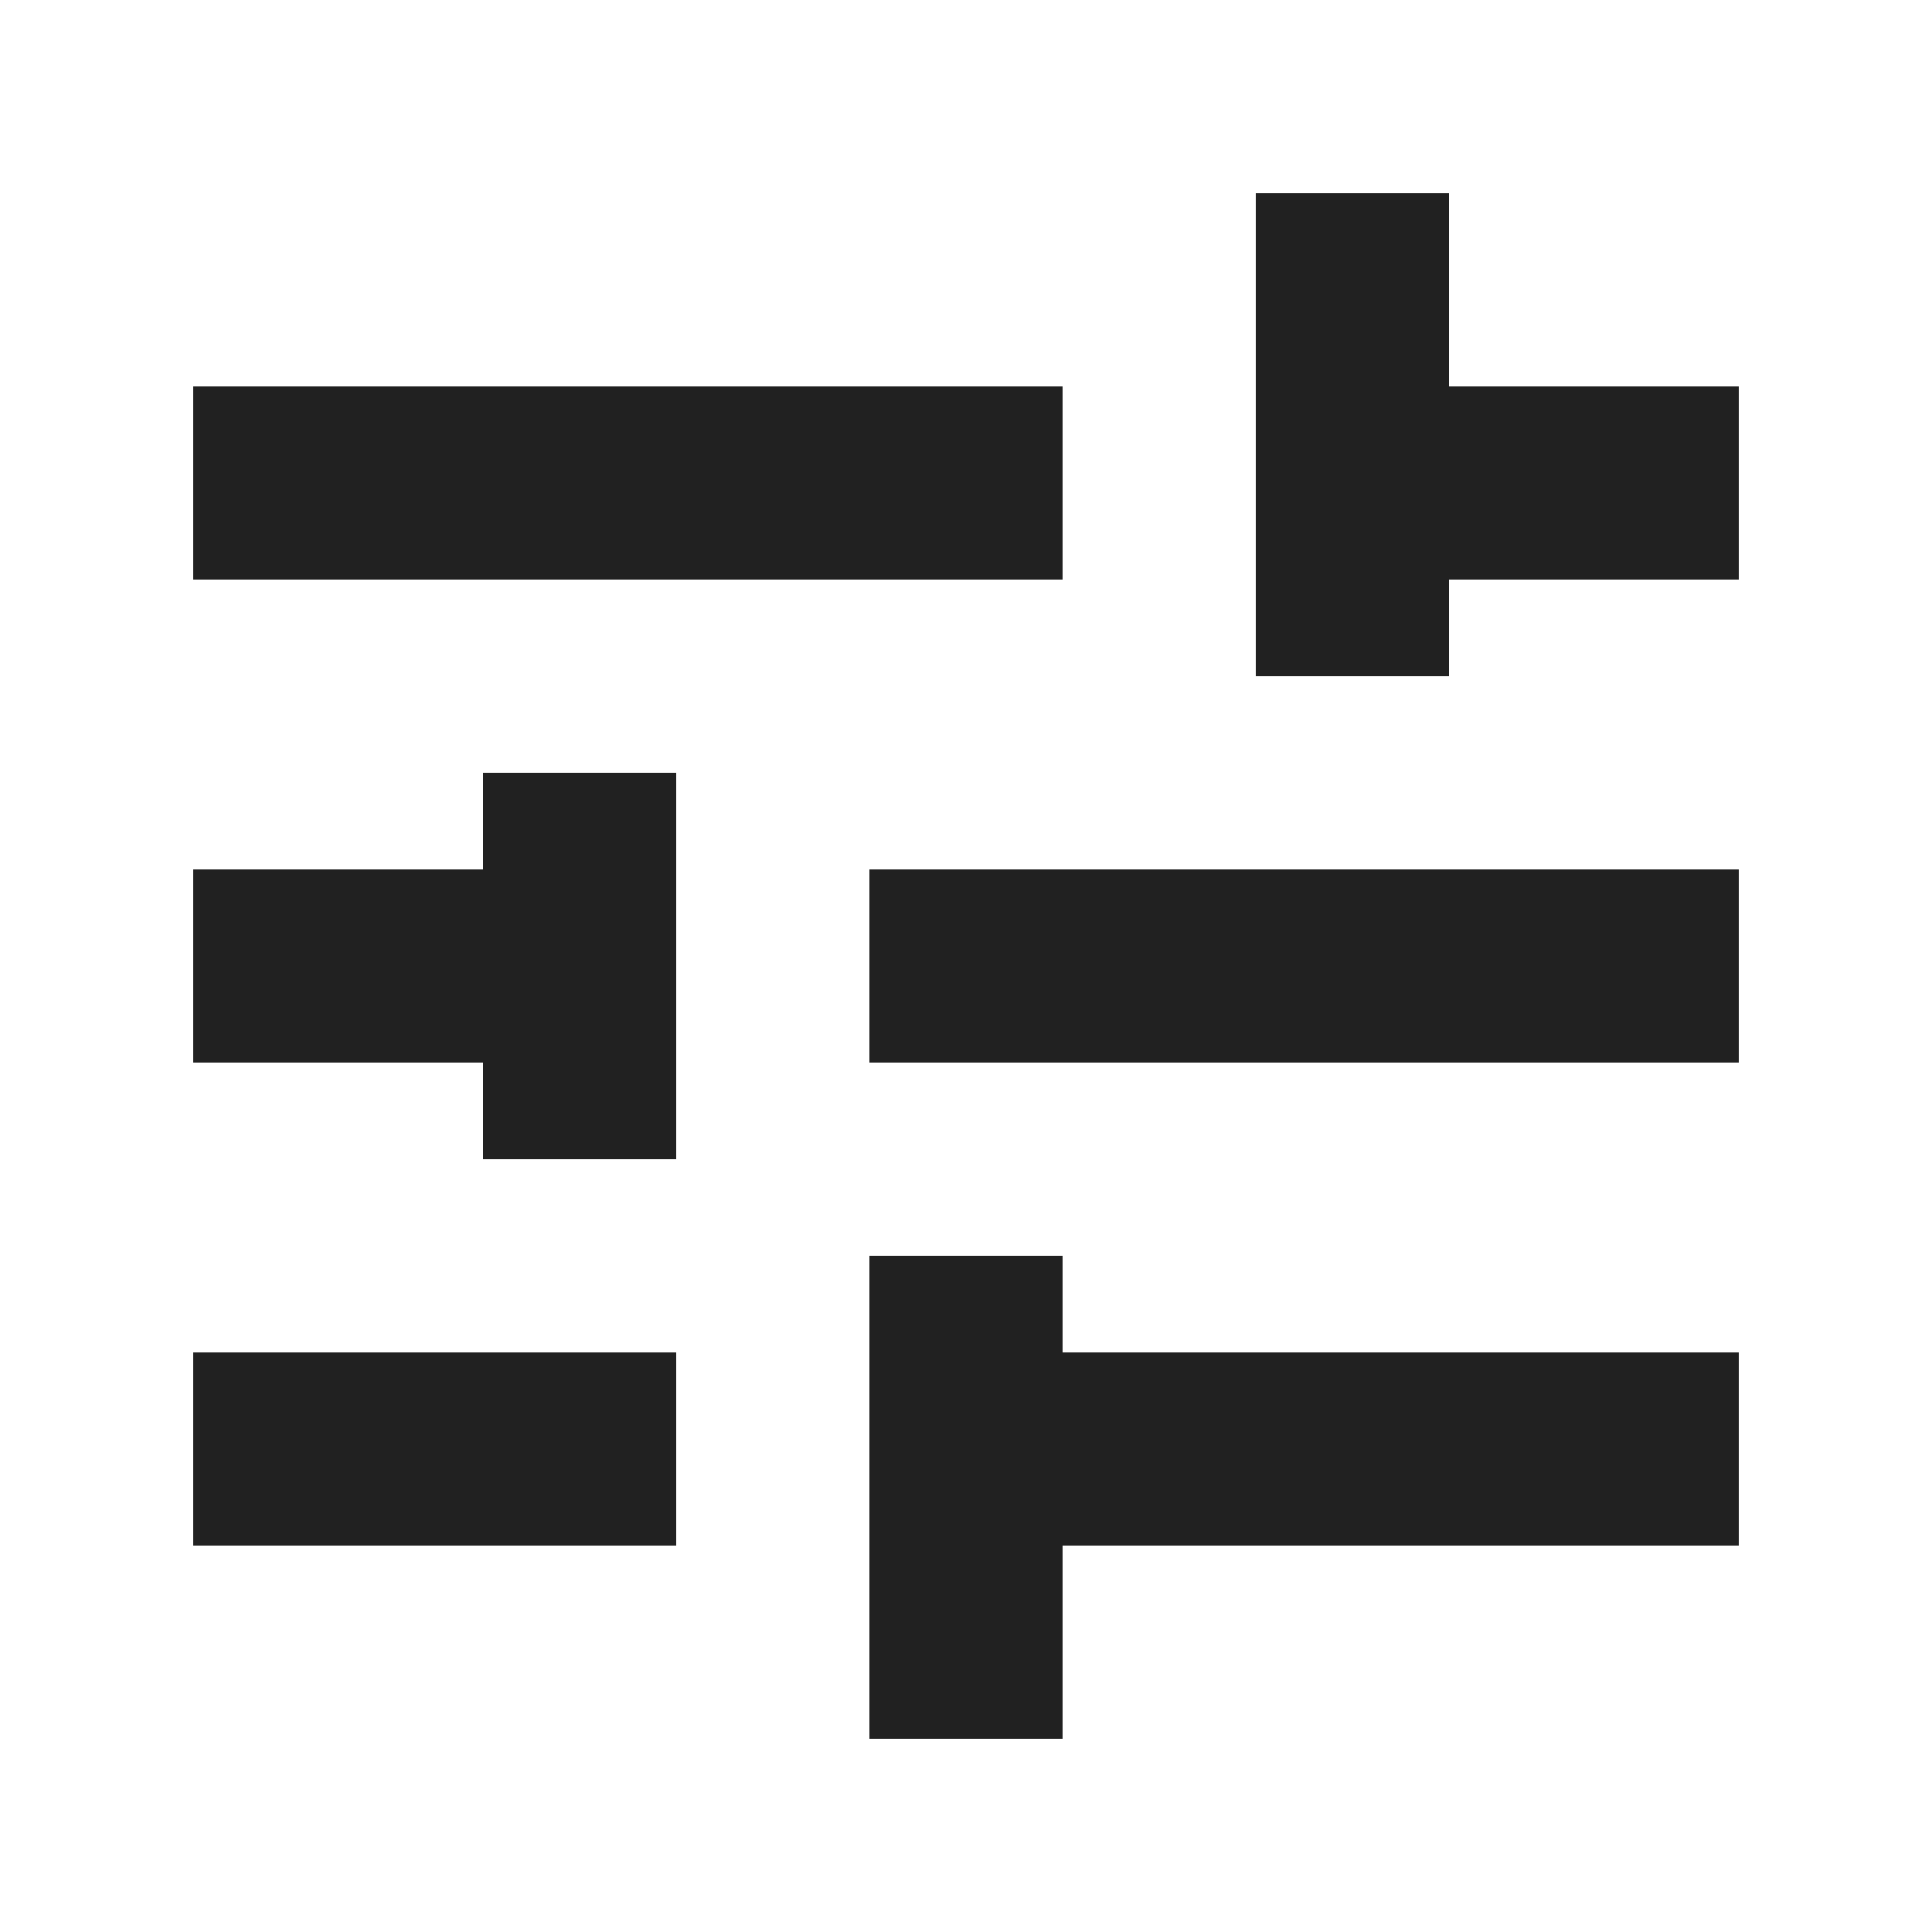 <svg width="20" height="20" viewBox="0 0 20 20" fill="none" xmlns="http://www.w3.org/2000/svg">
<path d="M2 14V16H7V14H2ZM2 4V6H11V4H2ZM11 18V16H18V14H11V13H9V18H11ZM5 8V9H2V11H5V12H7V8H5ZM18 11V9H9V11H18ZM13 7H15V6H18V4H15V2H13V7Z" fill="#212121"/>
</svg>
